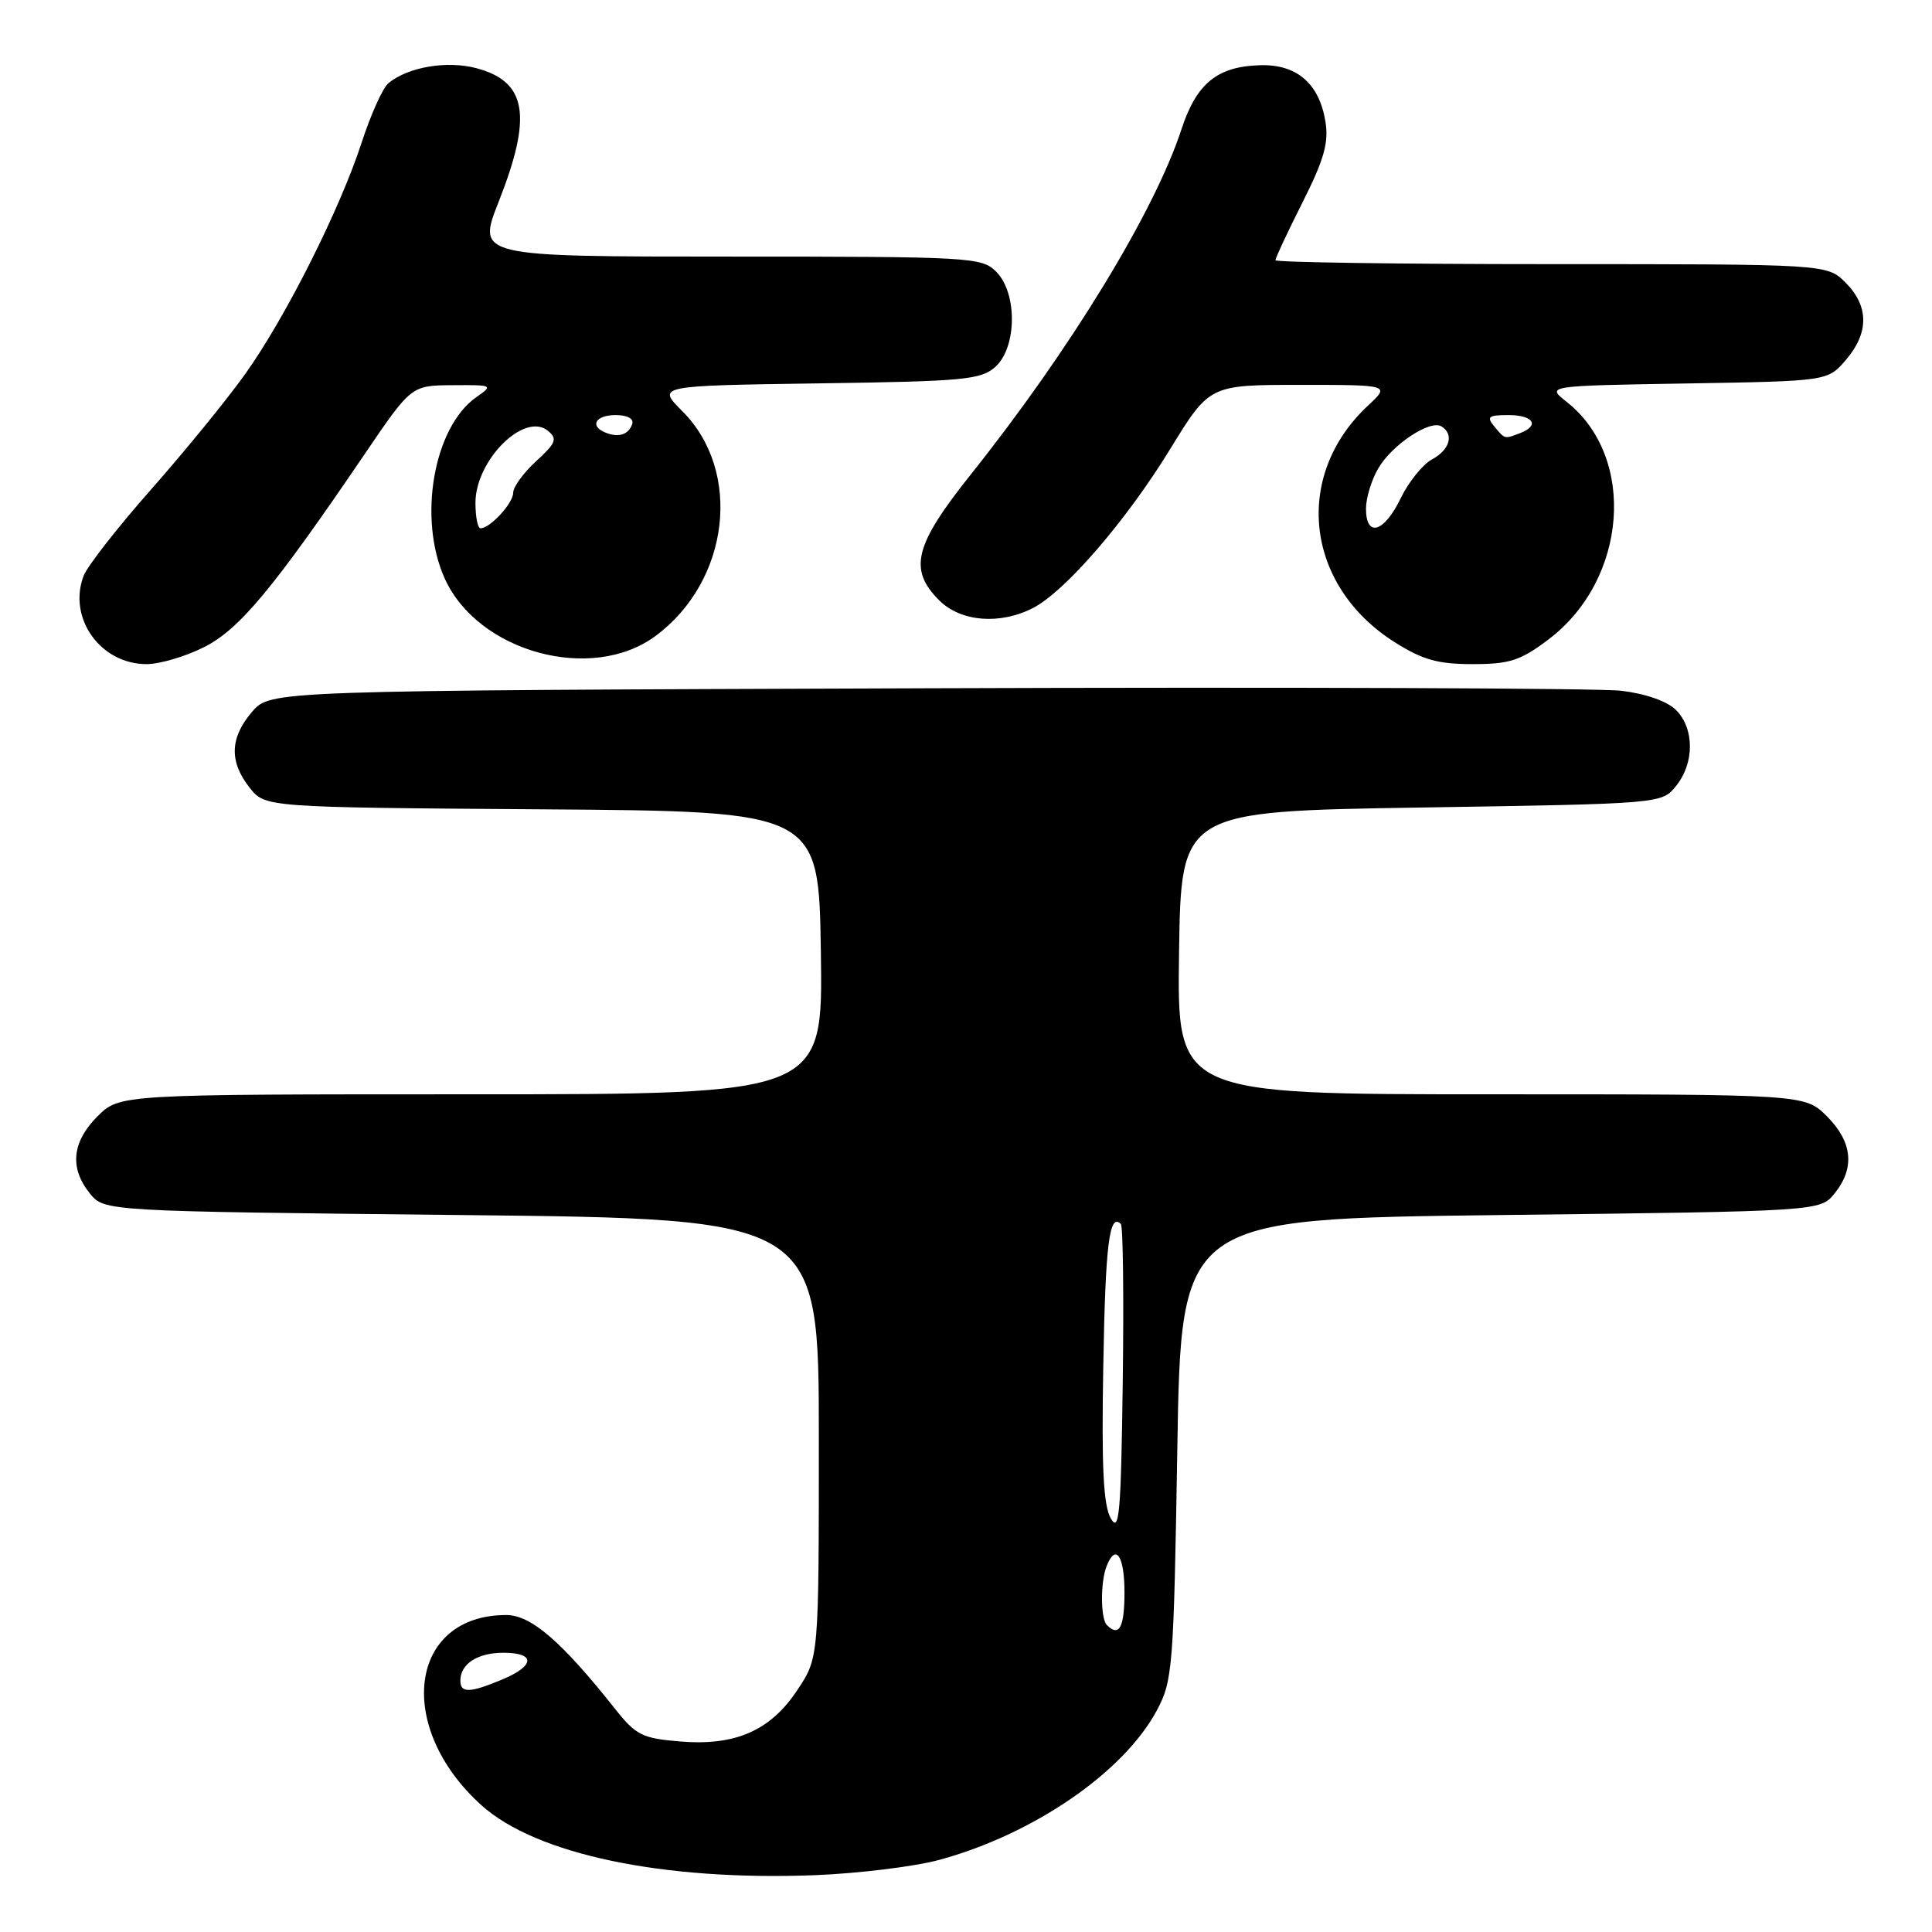 <?xml version="1.0" encoding="UTF-8" standalone="no"?>
<!DOCTYPE svg PUBLIC "-//W3C//DTD SVG 1.1//EN" "http://www.w3.org/Graphics/SVG/1.1/DTD/svg11.dtd" >
<svg xmlns="http://www.w3.org/2000/svg" xmlns:xlink="http://www.w3.org/1999/xlink" version="1.1" viewBox="0 0 256 256">
 <g >
 <path fill="currentColor"
d=" M 124.44 246.45 C 136.93 243.06 148.90 234.84 153.29 226.63 C 155.39 222.70 155.52 221.04 156.00 192.00 C 156.50 161.50 156.50 161.50 198.84 161.00 C 241.18 160.50 241.18 160.50 243.09 158.14 C 245.81 154.77 245.47 151.32 242.08 147.92 C 239.15 145.00 239.15 145.00 197.55 145.00 C 155.96 145.00 155.96 145.00 156.23 126.25 C 156.50 107.50 156.50 107.50 188.34 107.00 C 220.18 106.50 220.18 106.50 222.09 104.14 C 224.54 101.11 224.53 96.53 222.08 94.08 C 220.92 92.92 218.07 91.92 214.83 91.53 C 211.90 91.18 170.42 91.03 122.66 91.20 C 35.83 91.50 35.83 91.50 33.41 94.31 C 30.46 97.74 30.35 100.90 33.06 104.35 C 35.13 106.98 35.13 106.98 71.81 107.24 C 108.50 107.50 108.50 107.50 108.77 126.25 C 109.04 145.00 109.04 145.00 62.45 145.00 C 15.85 145.00 15.85 145.00 12.92 147.92 C 9.53 151.32 9.19 154.77 11.91 158.14 C 13.82 160.50 13.82 160.50 61.16 161.00 C 108.50 161.50 108.50 161.50 108.50 190.58 C 108.50 219.65 108.50 219.65 105.68 223.90 C 102.09 229.33 97.45 231.37 90.06 230.75 C 85.11 230.34 84.25 229.91 81.53 226.47 C 74.42 217.50 70.37 214.00 67.08 214.00 C 54.20 214.00 52.27 228.82 63.80 239.21 C 71.03 245.72 87.87 249.25 108.00 248.47 C 113.78 248.24 121.17 247.33 124.44 246.45 Z  M 27.04 85.75 C 31.72 83.39 36.16 78.06 48.24 60.29 C 54.50 51.07 54.50 51.07 59.97 51.04 C 65.32 51.00 65.39 51.04 63.11 52.63 C 57.44 56.61 55.34 68.74 58.94 76.68 C 63.37 86.43 78.42 90.52 86.86 84.27 C 96.68 77.00 98.41 62.47 90.40 54.47 C 87.04 51.11 87.04 51.11 108.42 50.80 C 127.79 50.53 129.99 50.32 131.90 48.60 C 134.76 46.00 134.82 38.82 132.00 36.00 C 130.08 34.08 128.67 34.00 96.61 34.00 C 63.21 34.00 63.21 34.00 66.07 26.75 C 70.56 15.37 69.82 10.84 63.18 9.05 C 59.26 7.99 54.06 8.87 51.46 11.03 C 50.72 11.65 49.14 15.15 47.94 18.83 C 45.06 27.71 37.84 42.07 32.49 49.56 C 30.11 52.90 24.52 59.76 20.06 64.81 C 15.60 69.86 11.56 75.03 11.08 76.30 C 8.95 81.89 13.31 88.00 19.42 88.00 C 21.16 88.00 24.58 86.99 27.04 85.75 Z  M 205.17 84.74 C 215.67 76.82 216.90 60.57 207.57 53.23 C 204.89 51.12 204.89 51.12 223.53 50.81 C 242.18 50.50 242.18 50.50 244.59 47.69 C 247.67 44.11 247.65 40.56 244.55 37.45 C 242.09 35.00 242.09 35.00 205.55 35.00 C 185.45 35.00 169.00 34.76 169.00 34.48 C 169.00 34.19 170.62 30.73 172.60 26.80 C 175.44 21.16 176.08 18.90 175.63 16.13 C 174.82 11.09 171.85 8.51 167.01 8.64 C 161.31 8.79 158.55 11.03 156.55 17.13 C 152.98 28.05 141.80 46.36 128.66 62.84 C 121.15 72.25 120.35 75.44 124.45 79.55 C 127.31 82.40 132.51 82.82 136.90 80.55 C 141.17 78.34 149.23 69.00 155.05 59.51 C 160.27 51.00 160.27 51.00 172.24 51.00 C 184.21 51.00 184.21 51.00 181.25 53.76 C 171.30 63.06 172.94 77.57 184.78 85.08 C 188.49 87.43 190.51 88.00 195.12 88.00 C 200.03 88.00 201.46 87.54 205.17 84.74 Z  M 61.00 222.70 C 61.00 220.47 63.27 219.00 66.70 219.00 C 71.00 219.00 70.91 220.72 66.53 222.55 C 62.25 224.34 61.00 224.37 61.00 222.70 Z  M 146.67 215.33 C 145.83 214.50 145.80 209.69 146.61 207.58 C 147.82 204.42 149.00 206.11 149.00 211.00 C 149.00 215.65 148.29 216.96 146.67 215.33 Z  M 147.19 201.20 C 146.20 199.47 145.95 194.42 146.19 181.03 C 146.47 164.84 146.99 160.66 148.52 162.19 C 148.81 162.47 148.92 171.89 148.77 183.10 C 148.54 200.53 148.31 203.17 147.19 201.20 Z  M 63.00 66.63 C 63.00 60.97 69.50 54.51 72.61 57.09 C 73.89 58.15 73.67 58.71 71.05 61.10 C 69.37 62.64 68.00 64.52 68.00 65.29 C 68.00 66.68 64.95 70.00 63.67 70.00 C 63.30 70.00 63.00 68.49 63.00 66.63 Z  M 80.25 57.33 C 78.07 56.46 78.90 55.00 81.58 55.00 C 83.13 55.00 84.01 55.48 83.77 56.19 C 83.30 57.59 81.98 58.02 80.25 57.33 Z  M 181.00 67.40 C 181.00 65.98 181.74 63.56 182.64 62.04 C 184.49 58.89 189.51 55.58 191.00 56.50 C 192.70 57.55 192.11 59.60 189.75 60.87 C 188.51 61.54 186.64 63.87 185.59 66.04 C 183.40 70.57 181.00 71.28 181.00 67.40 Z  M 198.00 56.50 C 196.94 55.22 197.22 55.00 199.88 55.00 C 203.18 55.00 204.07 56.38 201.42 57.39 C 199.33 58.19 199.43 58.22 198.00 56.50 Z "/>
</g>
</svg>